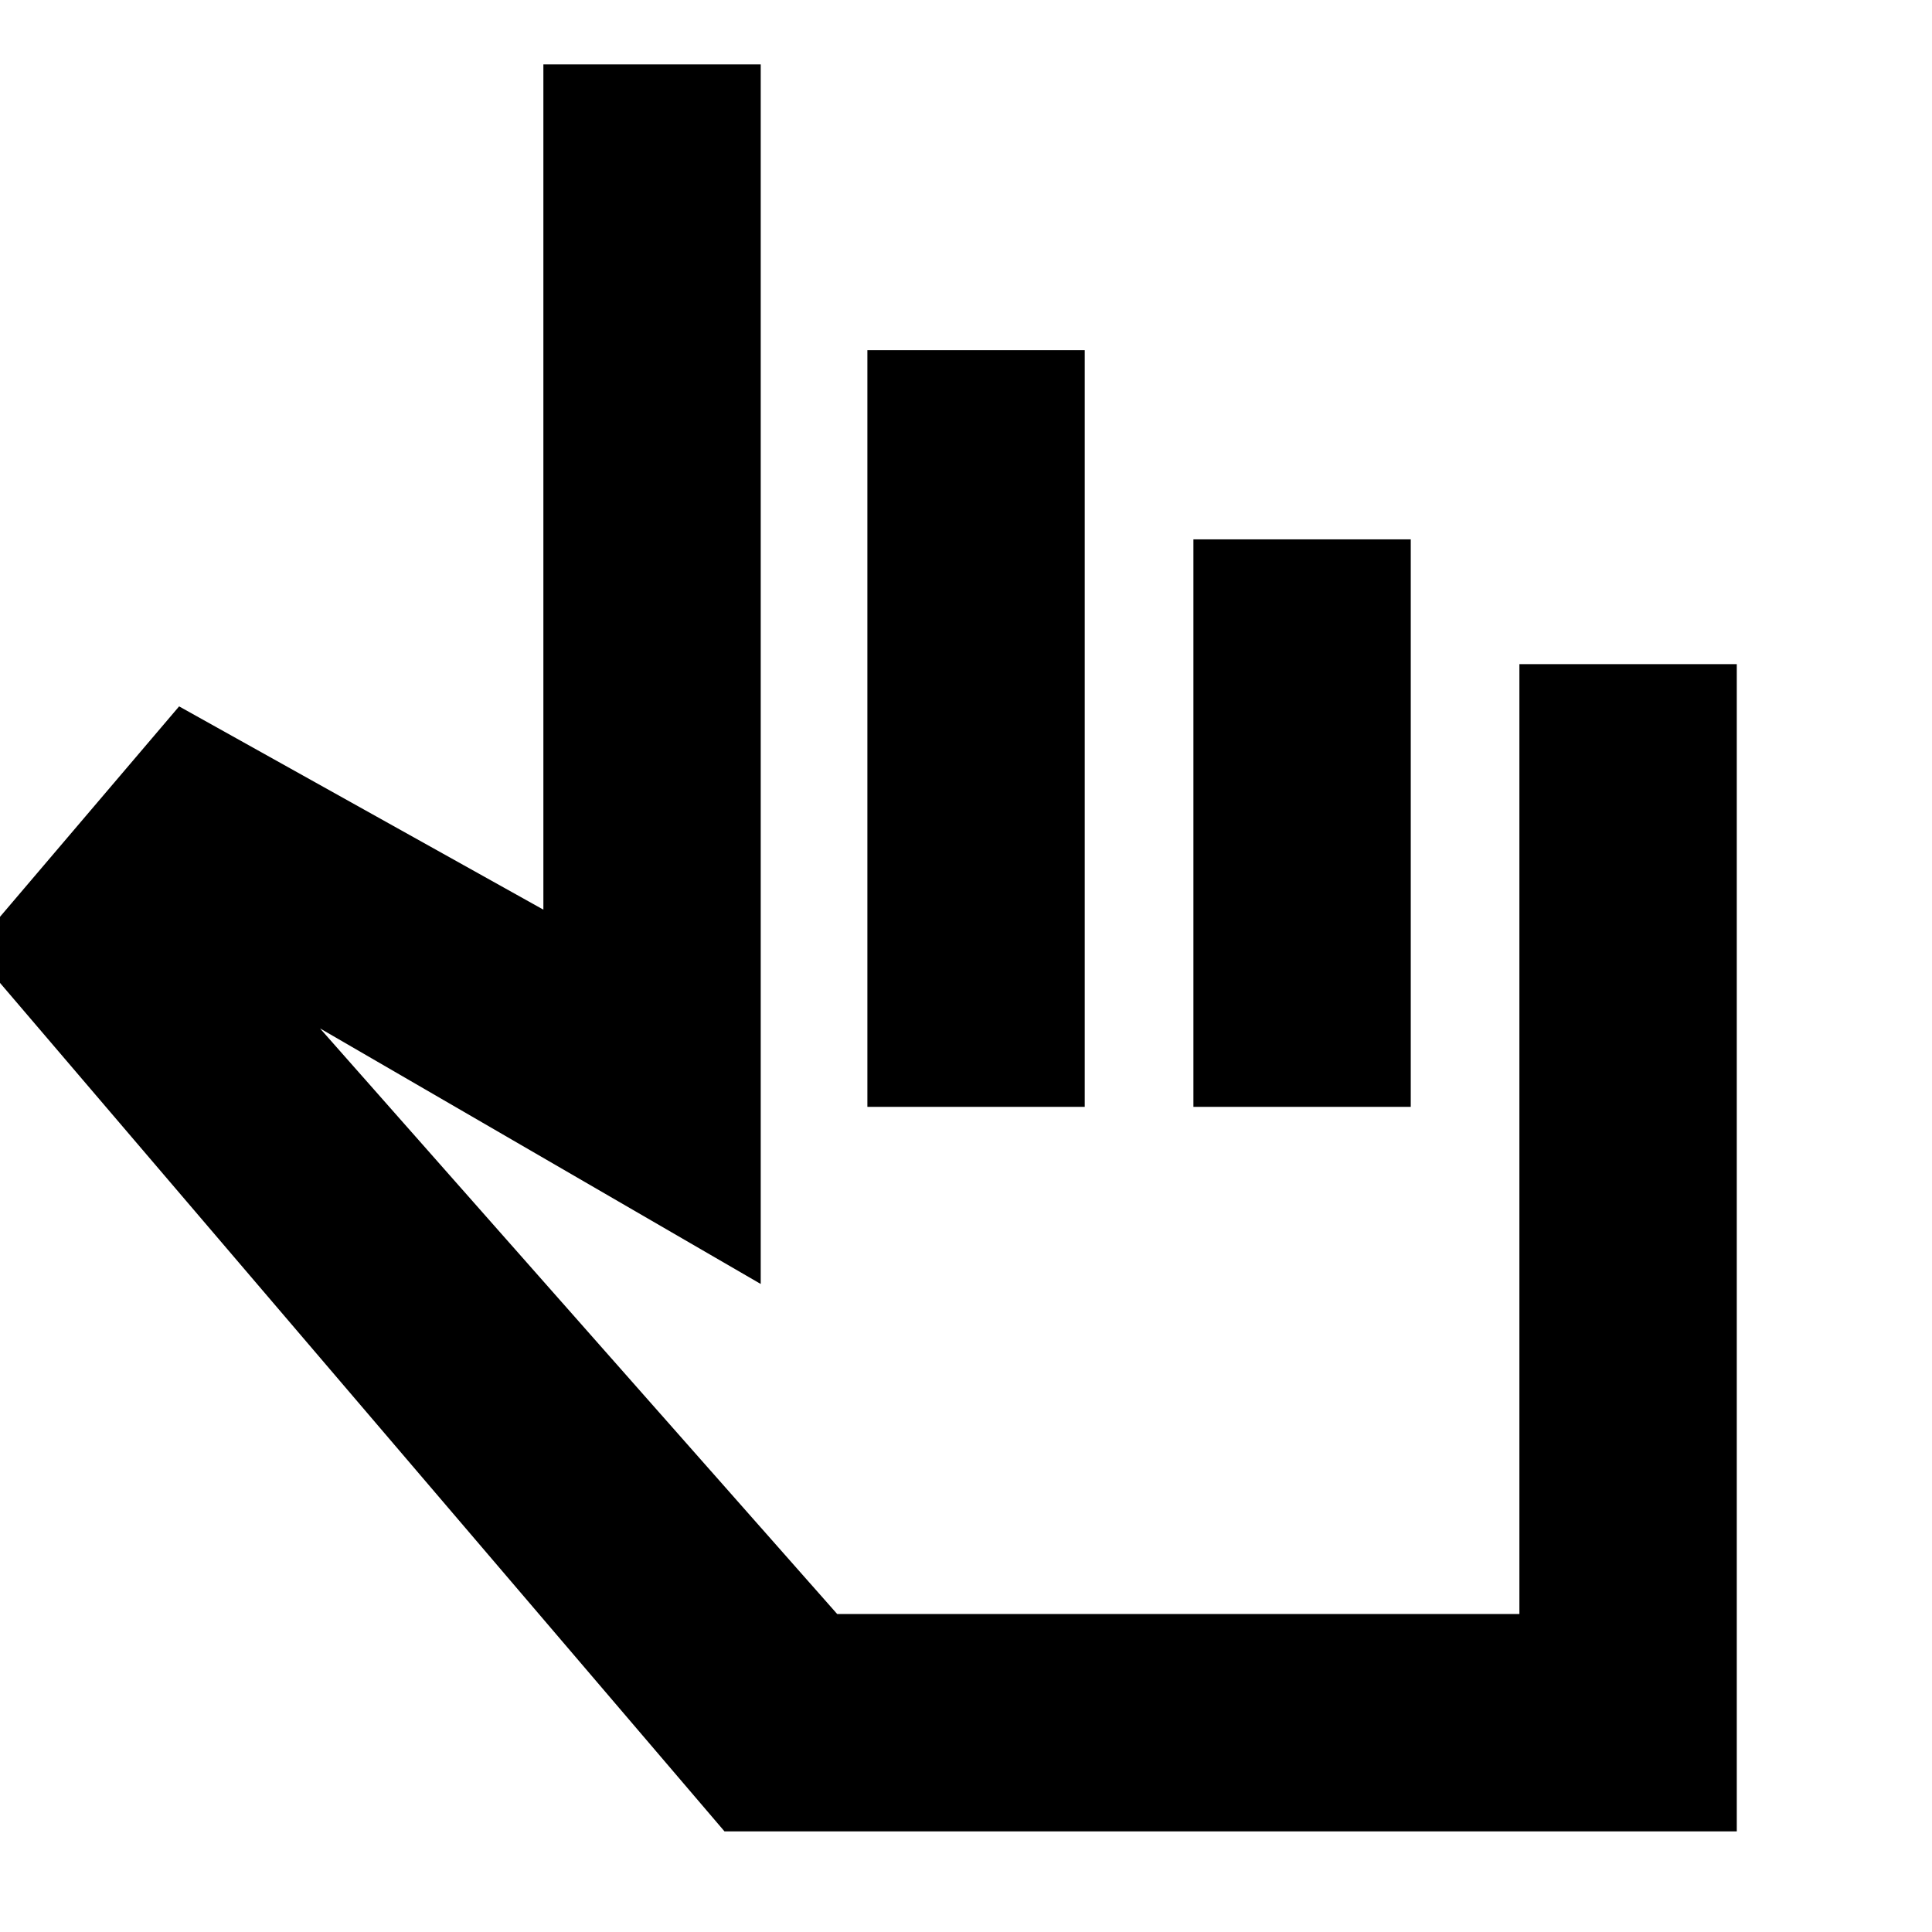 <svg xmlns="http://www.w3.org/2000/svg" height="20" viewBox="0 -960 960 960" width="20"><path d="M360-50-14-488 89-609l181 101v-420h108v606L159-449l257 291h338.98v-472H863v580H360Zm71-360v-376h108v376H431Zm162 0v-282h108v282H593Zm-42 111Z"/></svg>